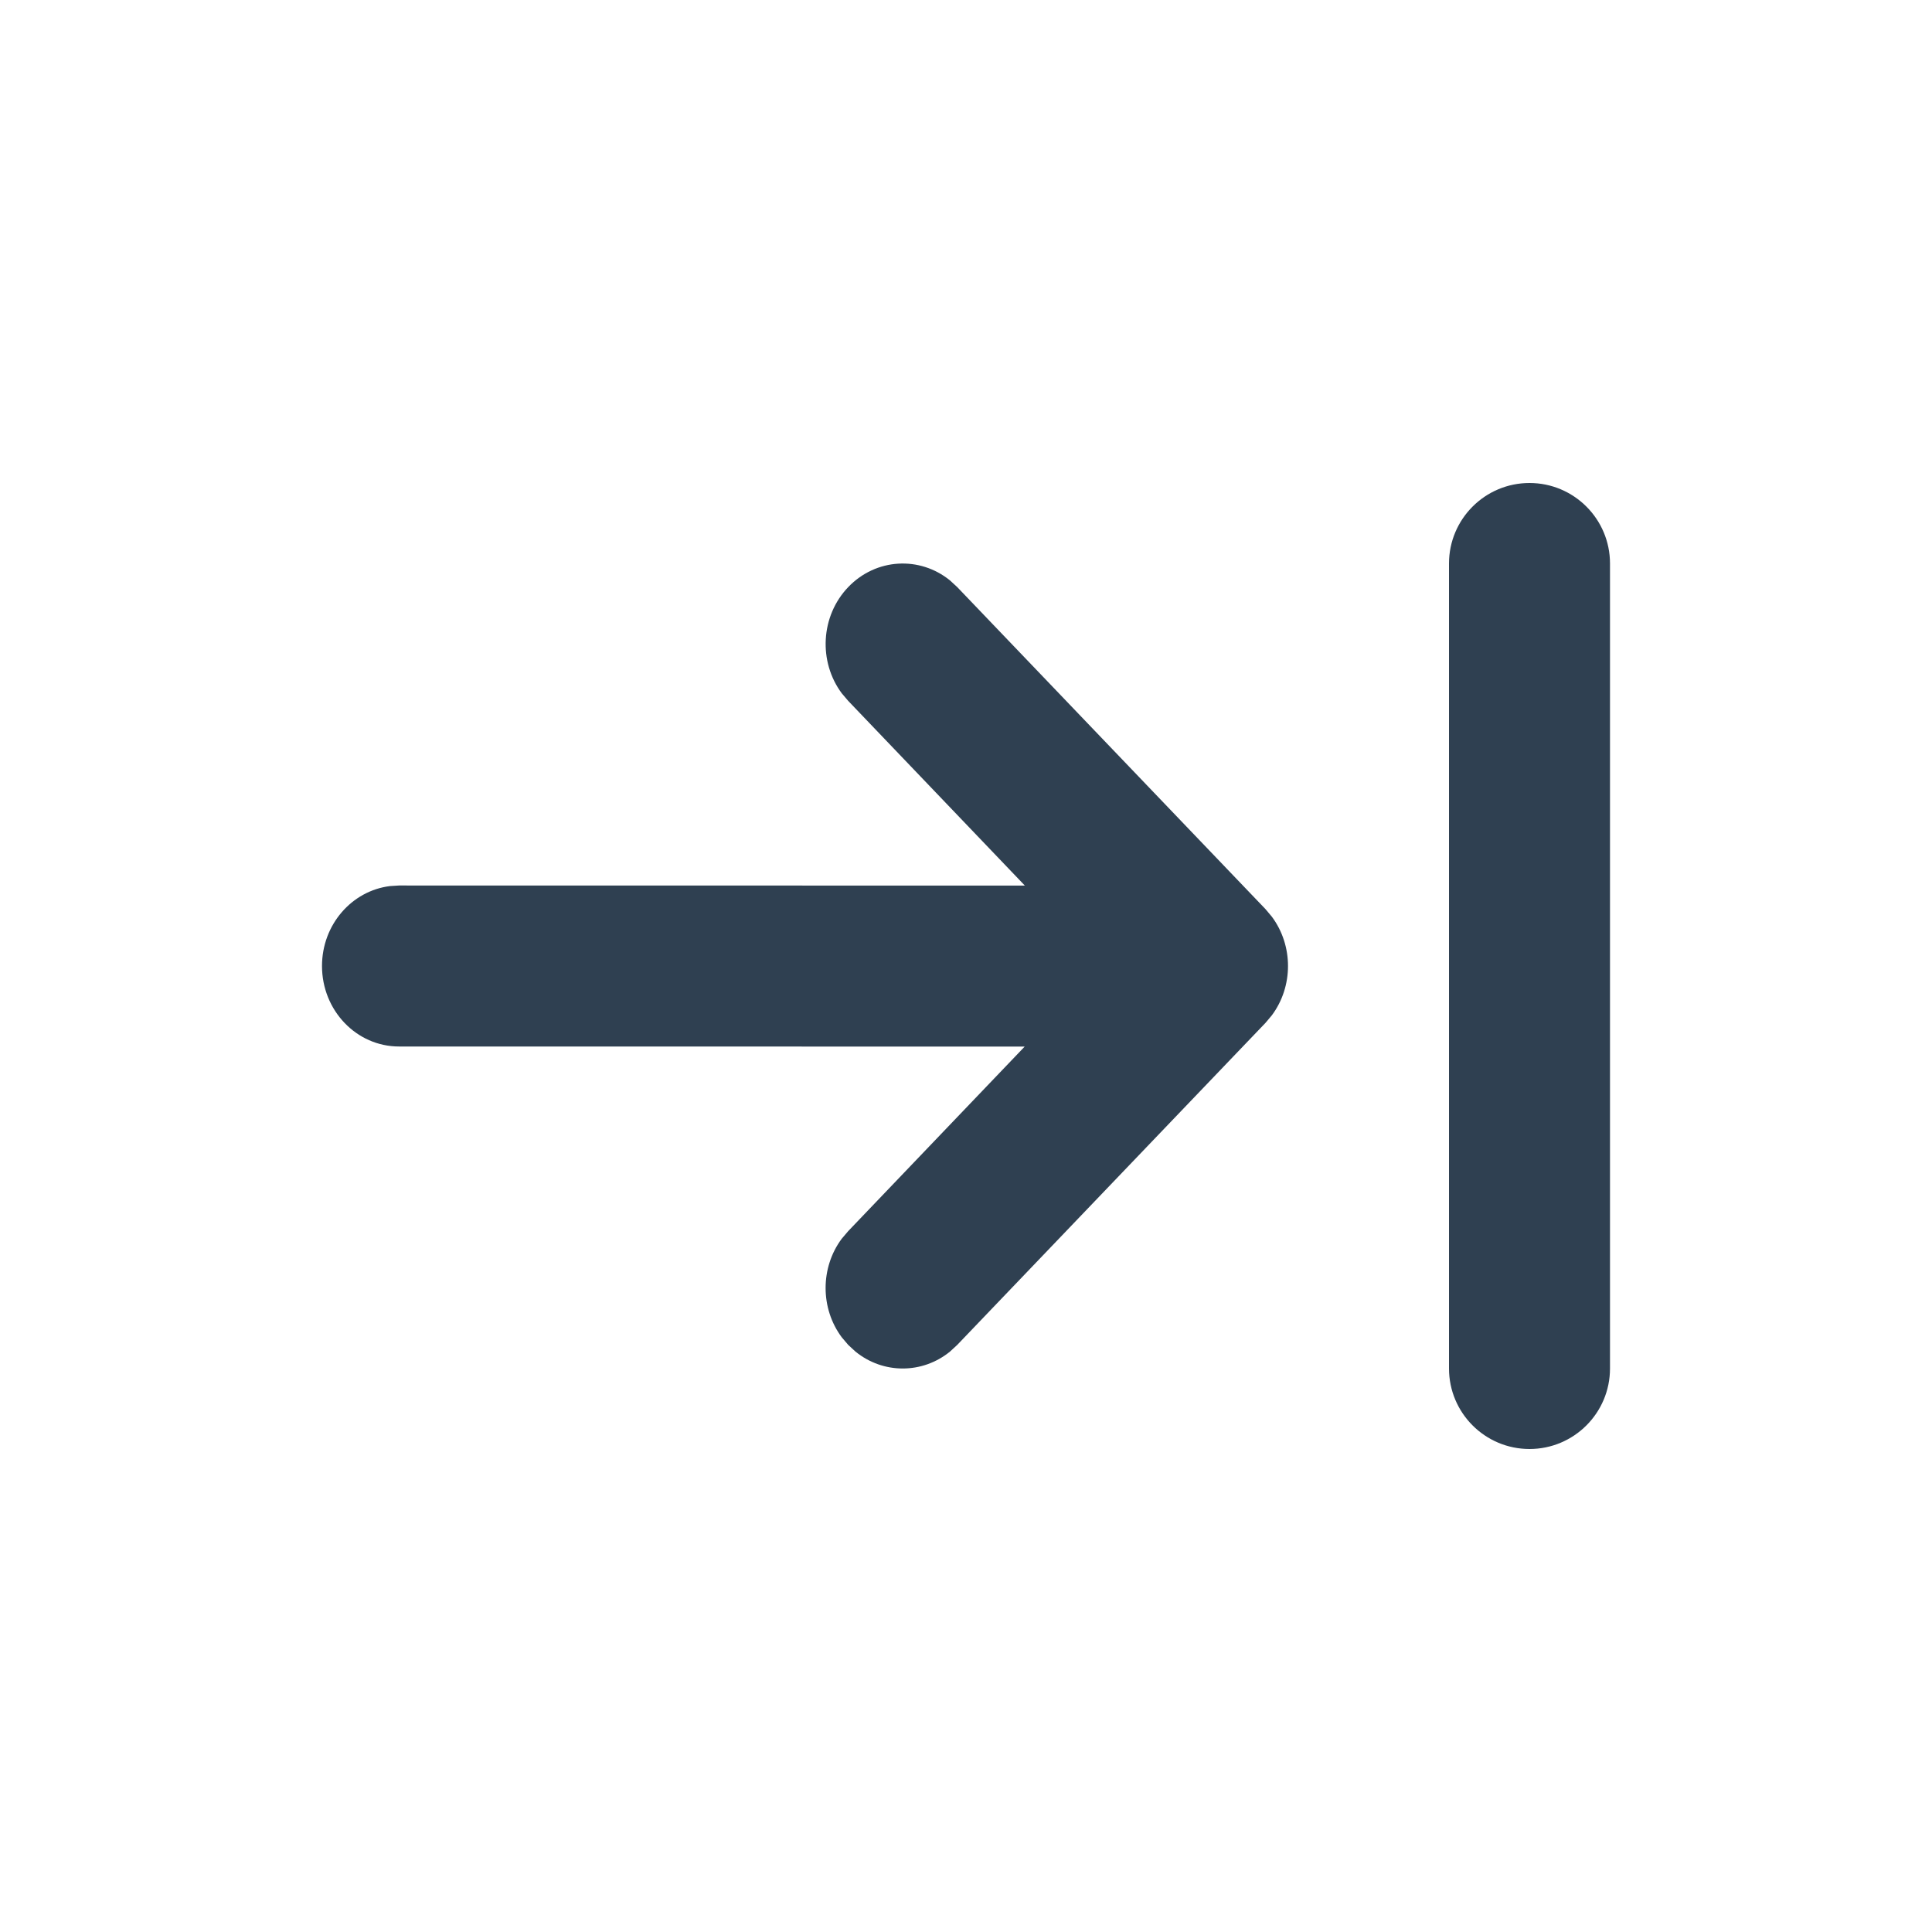 <svg width="24" height="24" viewBox="0 0 24 24" fill="none" xmlns="http://www.w3.org/2000/svg">
<path d="M19 6C19.552 6 20 6.448 20 7V17C20 17.552 19.552 18 19 18C18.448 18 18 17.552 18 17V7C18 6.448 18.448 6 19 6Z" fill="#2F4051"/>
<path d="M10.537 7.293C10.882 6.933 11.425 6.905 11.801 7.21L11.891 7.293L15.72 11.293L15.799 11.387C16.067 11.746 16.067 12.254 15.799 12.613L15.72 12.707L11.891 16.707L11.801 16.79C11.457 17.07 10.971 17.07 10.627 16.79L10.537 16.707L10.457 16.613C10.189 16.254 10.189 15.746 10.457 15.387L10.537 15.293L12.729 13.001L4.957 13C4.428 13 4 12.552 4 12C4 11.487 4.37 11.065 4.846 11.007L4.957 11L12.731 11.001L10.537 8.707L10.457 8.613C10.165 8.221 10.192 7.653 10.537 7.293Z" fill="#2F4051"/>
</svg>
